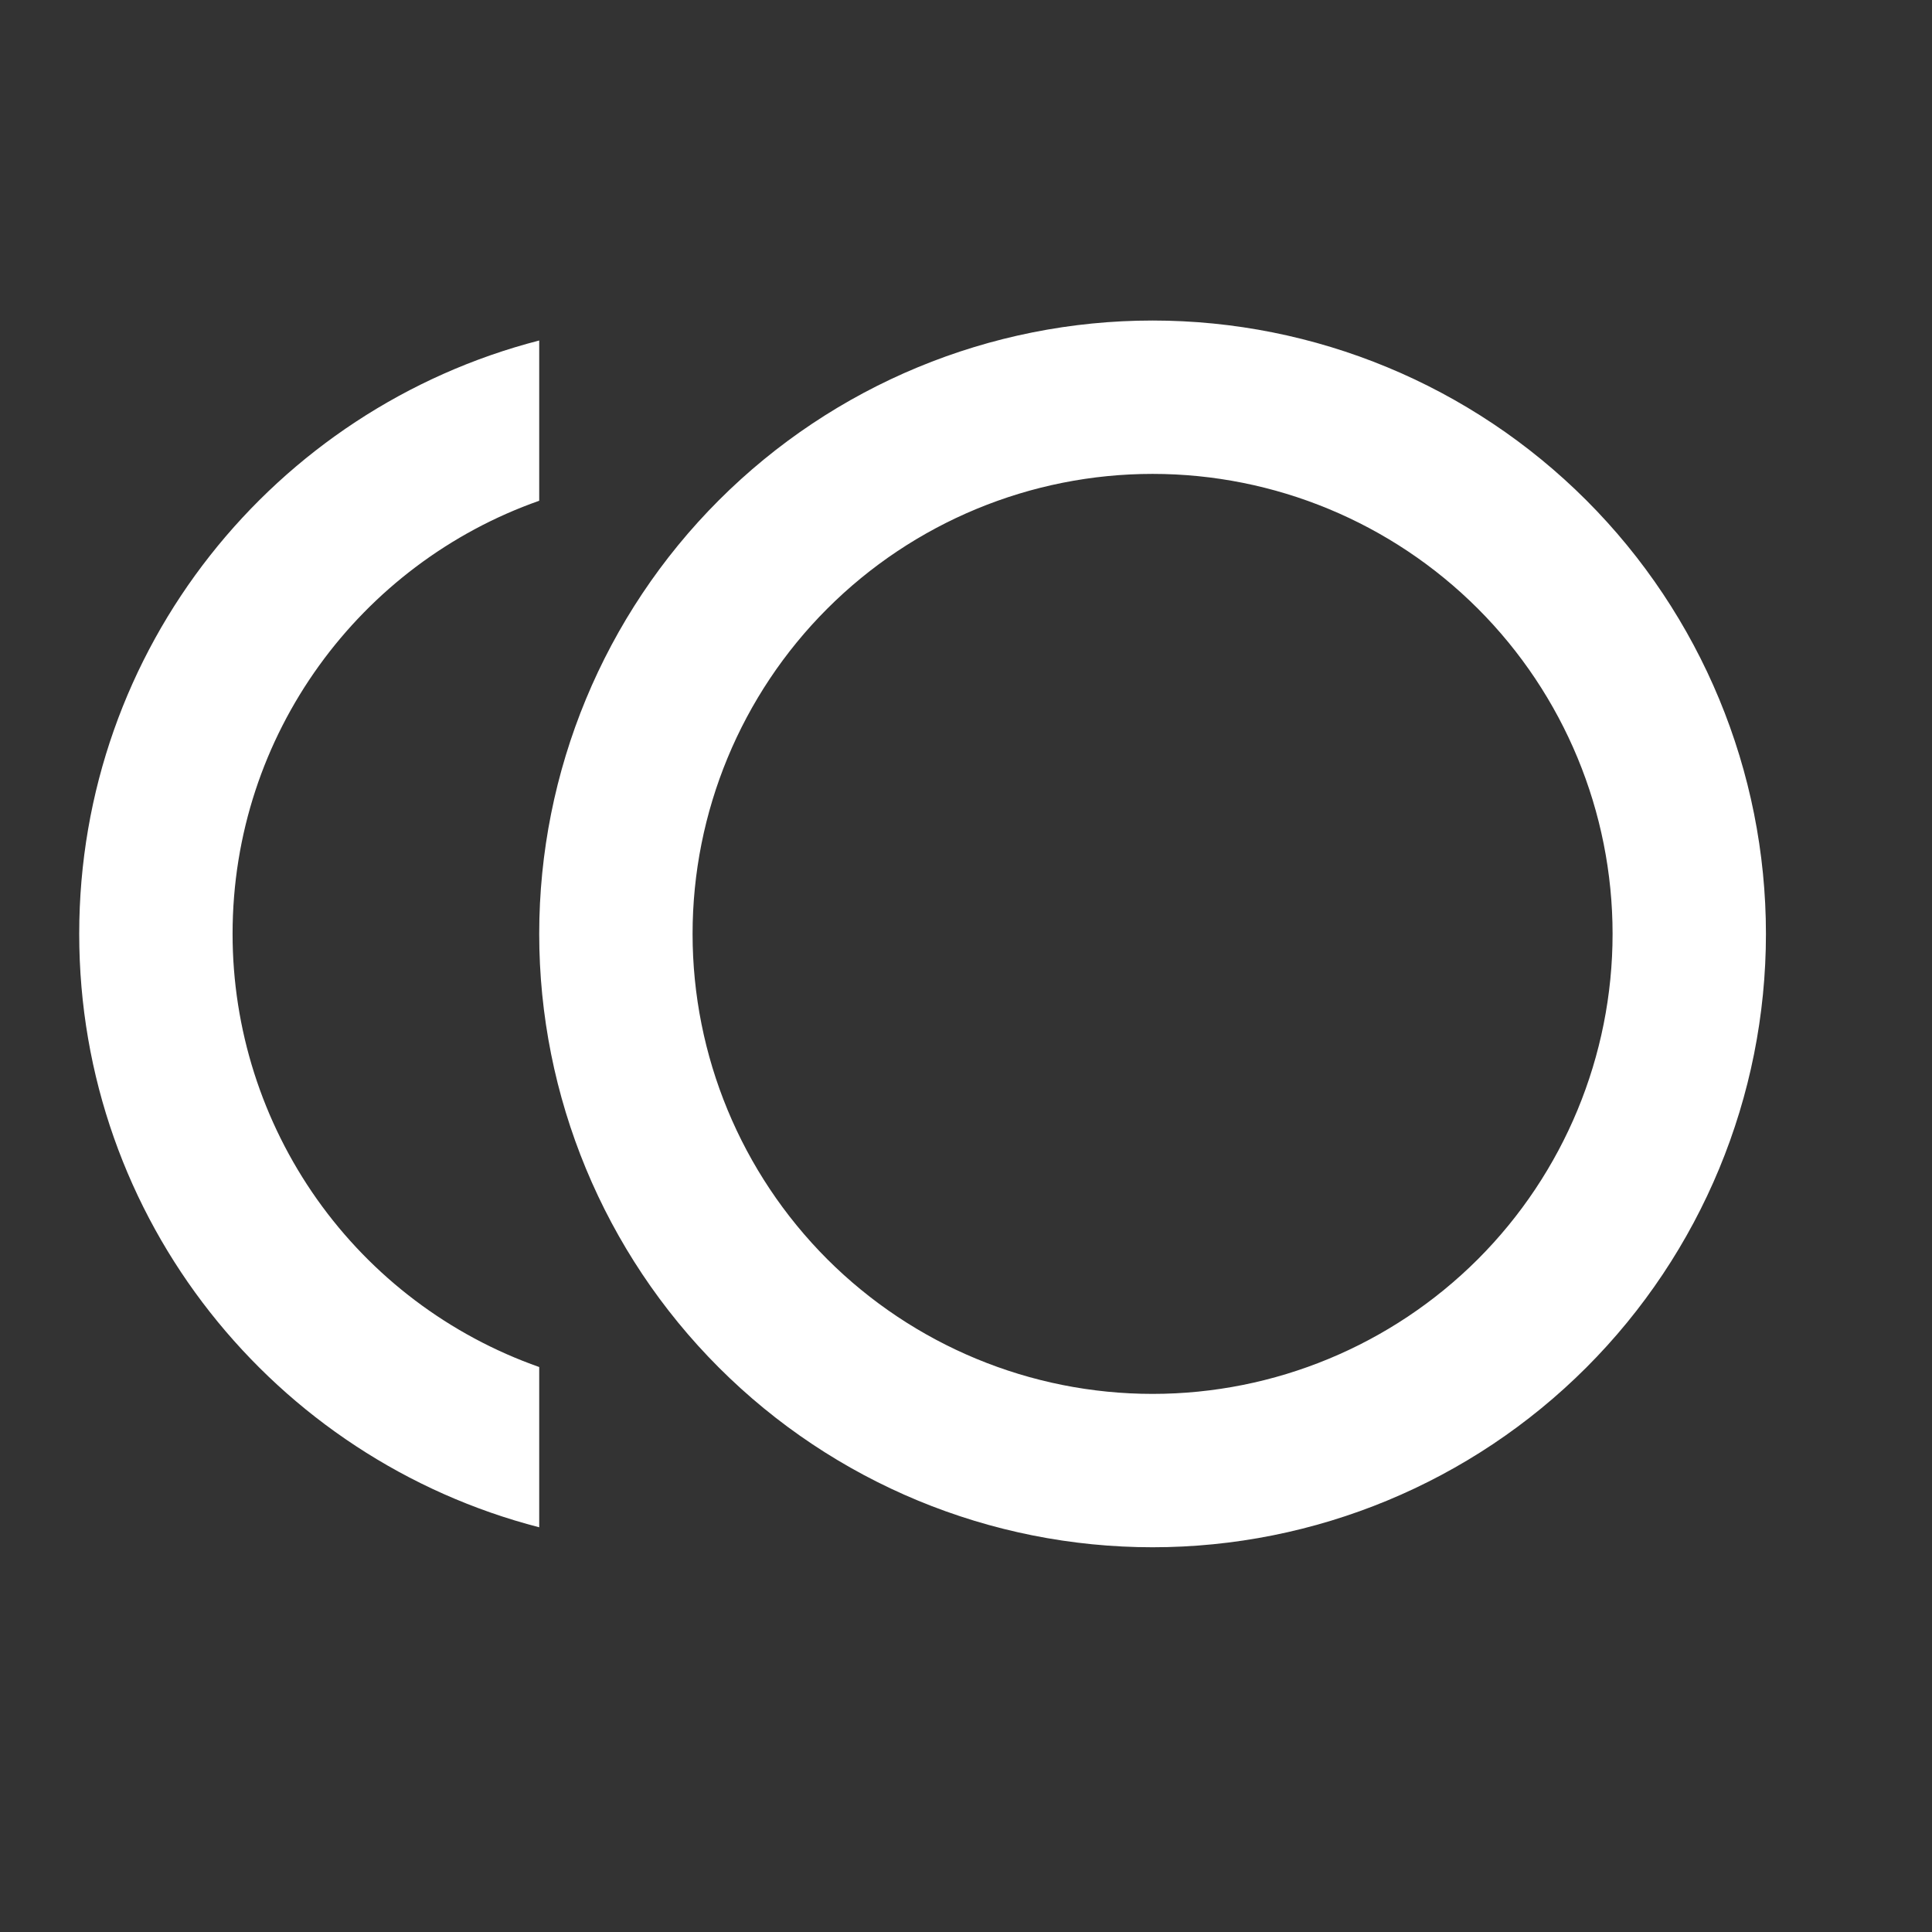 <svg width="21" height="21" viewBox="0 0 21 21" fill="none" xmlns="http://www.w3.org/2000/svg">
<rect x="0" y="0" width="21" height="21" fill="#333333" stroke="none"/>
<g clip-path="url(#clip0_12_1232)">
<path d="M12.528 3.484C14.296 3.484 15.992 4.187 17.242 5.437C18.492 6.687 19.195 8.383 19.195 10.151C19.195 11.919 18.492 13.615 17.242 14.865C15.992 16.115 14.296 16.818 12.528 16.818C10.76 16.818 9.064 16.115 7.814 14.865C6.564 13.615 5.861 11.919 5.861 10.151C5.861 8.383 6.564 6.687 7.814 5.437C9.064 4.187 10.76 3.484 12.528 3.484ZM12.528 15.151C13.854 15.151 15.126 14.624 16.064 13.687C17.001 12.749 17.528 11.477 17.528 10.151C17.528 8.825 17.001 7.553 16.064 6.616C15.126 5.678 13.854 5.151 12.528 5.151C11.202 5.151 9.93 5.678 8.992 6.616C8.055 7.553 7.528 8.825 7.528 10.151C7.528 11.477 8.055 12.749 8.992 13.687C9.93 14.624 11.202 15.151 12.528 15.151ZM2.528 10.151C2.528 11.184 2.849 12.192 3.446 13.036C4.043 13.879 4.887 14.516 5.861 14.859V16.601C2.986 15.859 0.861 13.259 0.861 10.151C0.861 7.043 2.986 4.443 5.861 3.701V5.443C3.92 6.126 2.528 7.976 2.528 10.151Z" fill="white"/>
</g>
<defs>
<clipPath id="clip0_12_1232">
<rect width="20" height="20" fill="white" transform="translate(0.027 0.15)"/>
</clipPath>
</defs>
</svg>
